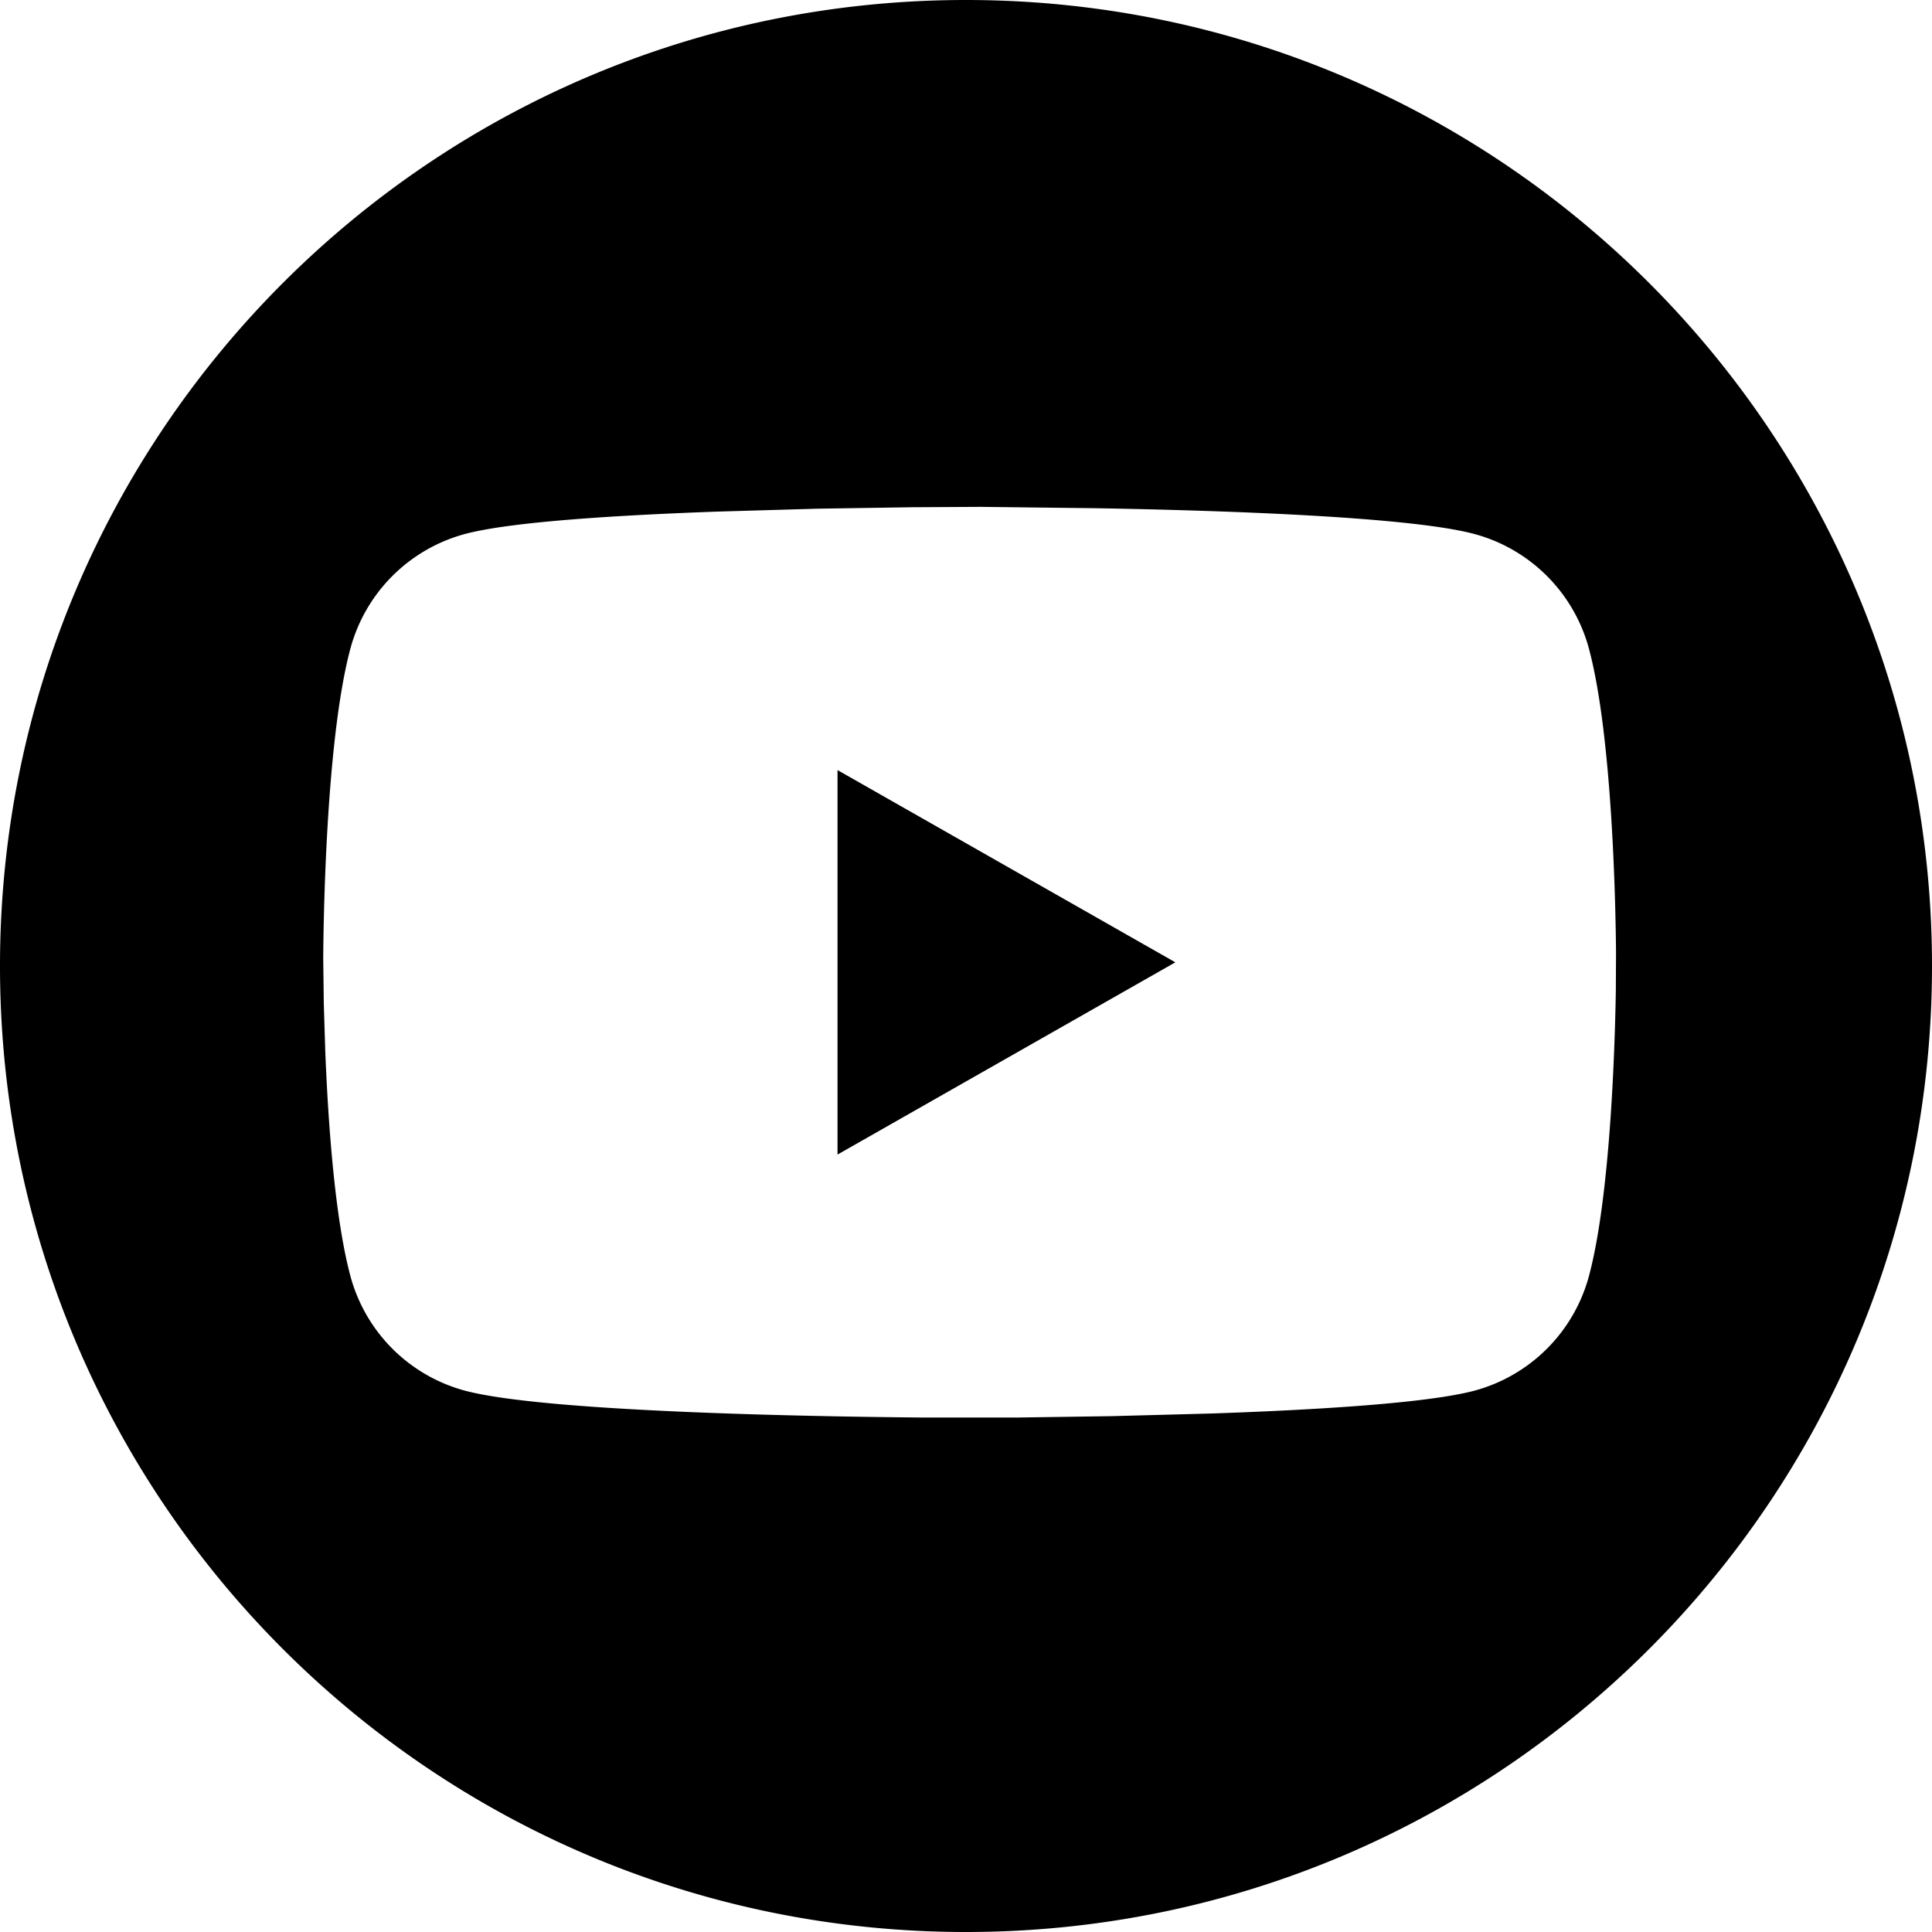 <svg width="20" height="20" viewBox="0 0 20 20" xmlns="http://www.w3.org/2000/svg"><path d="M10 0c5.523 0 10 4.477 10 10s-4.477 10-10 10S0 15.523 0 10 4.477 0 10 0Zm.149 5.247-.714.004-.975.015-1.032.03c-1.065.038-2.154.107-2.619.233a1.682 1.682 0 0 0-1.183 1.19c-.257.964-.278 2.886-.28 3.2l.006.475.015.485c.029.726.097 1.717.259 2.325a1.68 1.68 0 0 0 1.183 1.191c.82.221 3.577.269 4.723.279h1.012l.964-.014 1.05-.028c1.093-.038 2.23-.108 2.71-.237a1.682 1.682 0 0 0 1.182-1.19c.216-.812.266-2.303.277-2.94l.002-.4c-.003-.433-.034-2.226-.279-3.145a1.682 1.682 0 0 0-1.183-1.191c-.664-.18-2.602-.245-3.923-.268l-1.195-.014Z"/><path d="M8.67 7.972v3.98l3.497-1.99z"/></svg>
